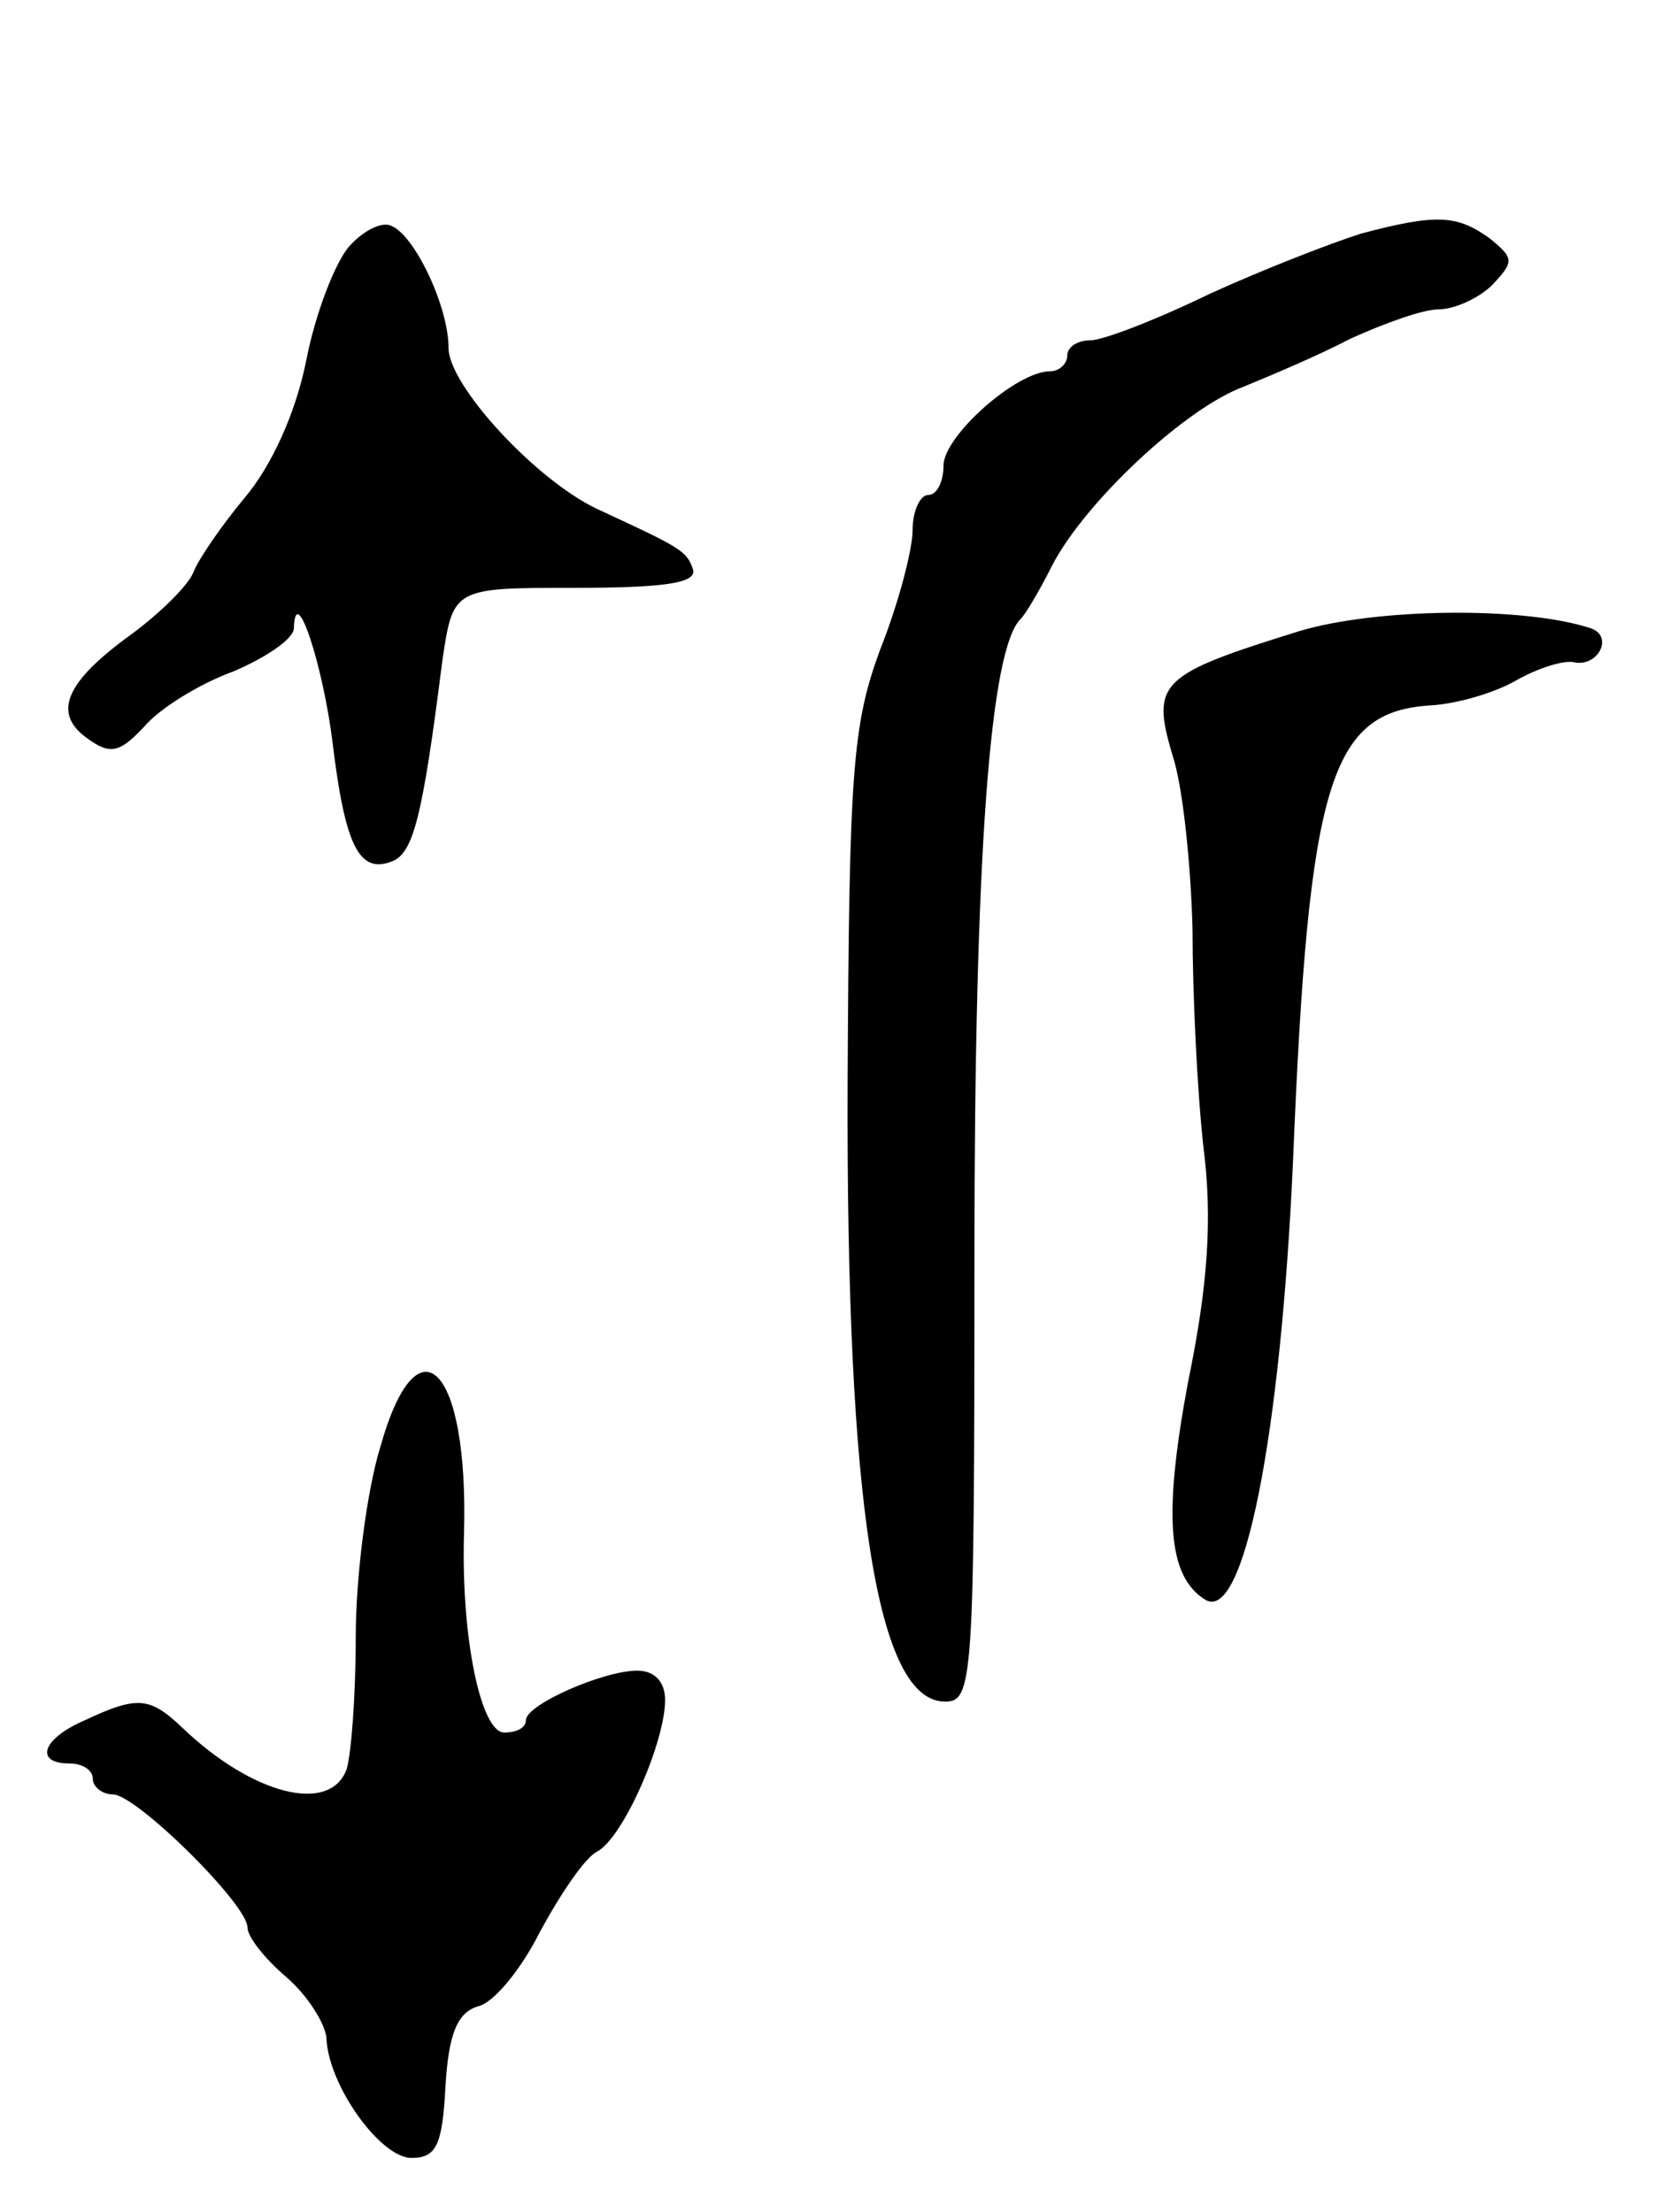 <svg version="1.0" xmlns="http://www.w3.org/2000/svg"
 width="107pt" height="143pt" viewBox="0 0 107 143"
 preserveAspectRatio="xMidYMid meet">
<g transform="translate(0,143) scale(0.1,-0.1)"
fill="#000000" stroke="none">
<path d="M226 1271 c-9 -10 -22 -43 -28 -74 -7 -35 -23 -69 -40 -89 -15 -18
-30 -40 -33 -48 -3 -8 -21 -26 -40 -40 -43 -31 -51 -51 -29 -67 15 -11 21 -10
37 7 10 12 36 28 58 36 21 9 39 21 39 28 1 31 19 -25 25 -74 8 -66 17 -85 38
-77 14 5 20 27 33 130 7 47 7 47 86 47 57 0 79 3 76 12 -4 12 -8 14 -62 39
-40 19 -96 80 -96 104 0 27 -22 73 -37 79 -6 3 -18 -3 -27 -13z"/>
<path d="M880 1279 c-19 -6 -63 -23 -98 -39 -35 -17 -69 -30 -77 -30 -8 0 -15
-4 -15 -10 0 -5 -5 -10 -11 -10 -22 0 -69 -42 -69 -61 0 -10 -4 -19 -10 -19
-5 0 -10 -10 -10 -23 0 -12 -9 -47 -21 -77 -18 -49 -20 -79 -21 -280 -1 -273
19 -400 63 -400 18 0 19 13 19 287 0 260 10 394 30 413 3 3 12 18 20 34 21 41
86 102 124 116 17 7 48 20 69 31 22 10 47 19 57 19 10 0 26 7 35 16 14 15 14
17 -2 30 -21 15 -34 16 -83 3z"/>
<path d="M840 1022 c-90 -28 -96 -33 -82 -80 7 -21 12 -73 13 -113 0 -41 3
-104 7 -140 6 -47 3 -90 -10 -153 -16 -86 -13 -125 11 -140 25 -16 49 105 57
284 10 245 24 290 89 294 17 1 41 8 55 16 14 8 30 13 37 12 16 -4 27 17 11 22
-43 14 -138 13 -188 -2z"/>
<path d="M246 495 c-9 -29 -16 -85 -16 -123 0 -39 -3 -77 -6 -86 -11 -29 -61
-16 -106 27 -21 20 -29 21 -63 5 -28 -12 -33 -28 -10 -28 8 0 15 -4 15 -10 0
-5 6 -10 13 -10 15 0 87 -71 87 -86 0 -6 11 -20 25 -32 14 -12 25 -30 26 -39
1 -31 35 -78 55 -78 16 0 20 8 22 46 2 35 8 48 21 52 10 2 28 24 40 48 13 24
29 48 37 52 17 9 44 71 44 98 0 12 -7 19 -18 19 -22 0 -72 -22 -72 -32 0 -5
-6 -8 -14 -8 -15 0 -28 61 -26 129 3 108 -30 141 -54 56z"/>
</g>
</svg>
